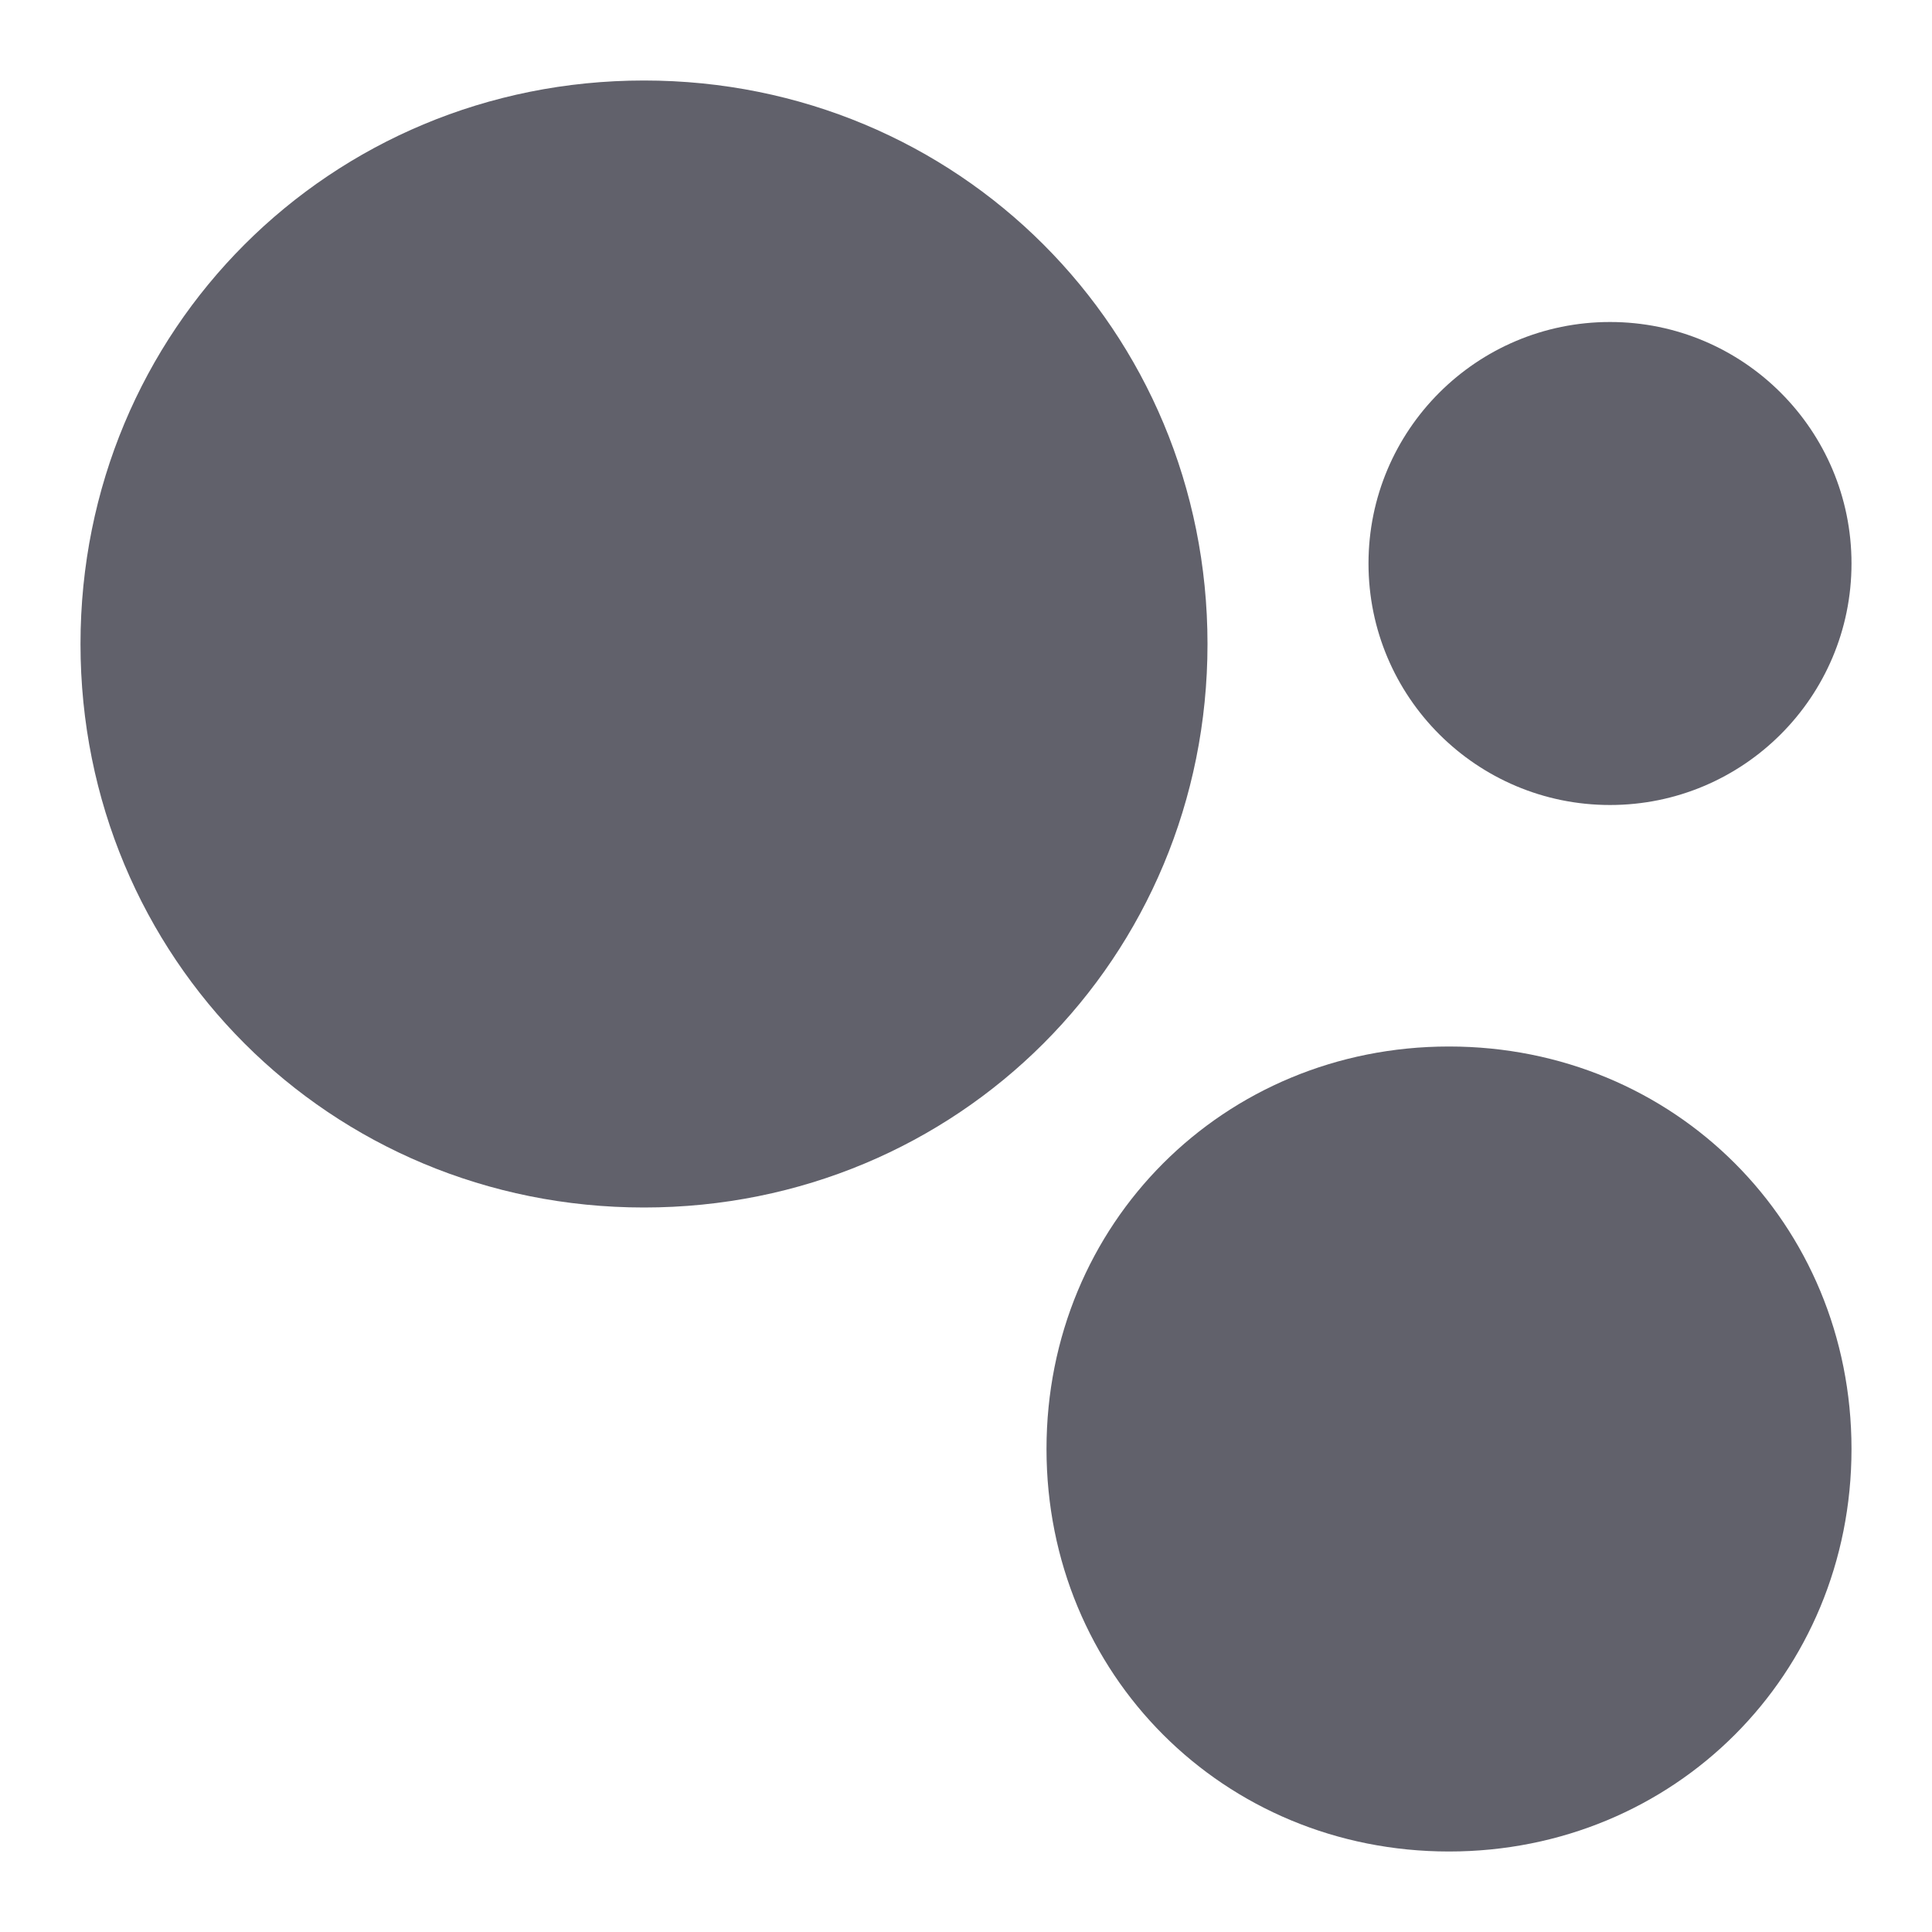 <svg xmlns="http://www.w3.org/2000/svg" height="24" width="24" viewBox="0 0 24 24"><path fill="#61616b" d="M8,1C4.1,1,1,4.1,1,8s3.1,7,7,7s7-3.1,7-7S11.9,1,8,1z"></path> <path fill="#61616b" d="M18,13c-2.8,0-5,2.2-5,5s2.2,5,5,5s5-2.2,5-5S20.8,13,18,13z"></path> <circle data-color="color-2" fill="#61616b" cx="20" cy="7" r="3"></circle></svg>